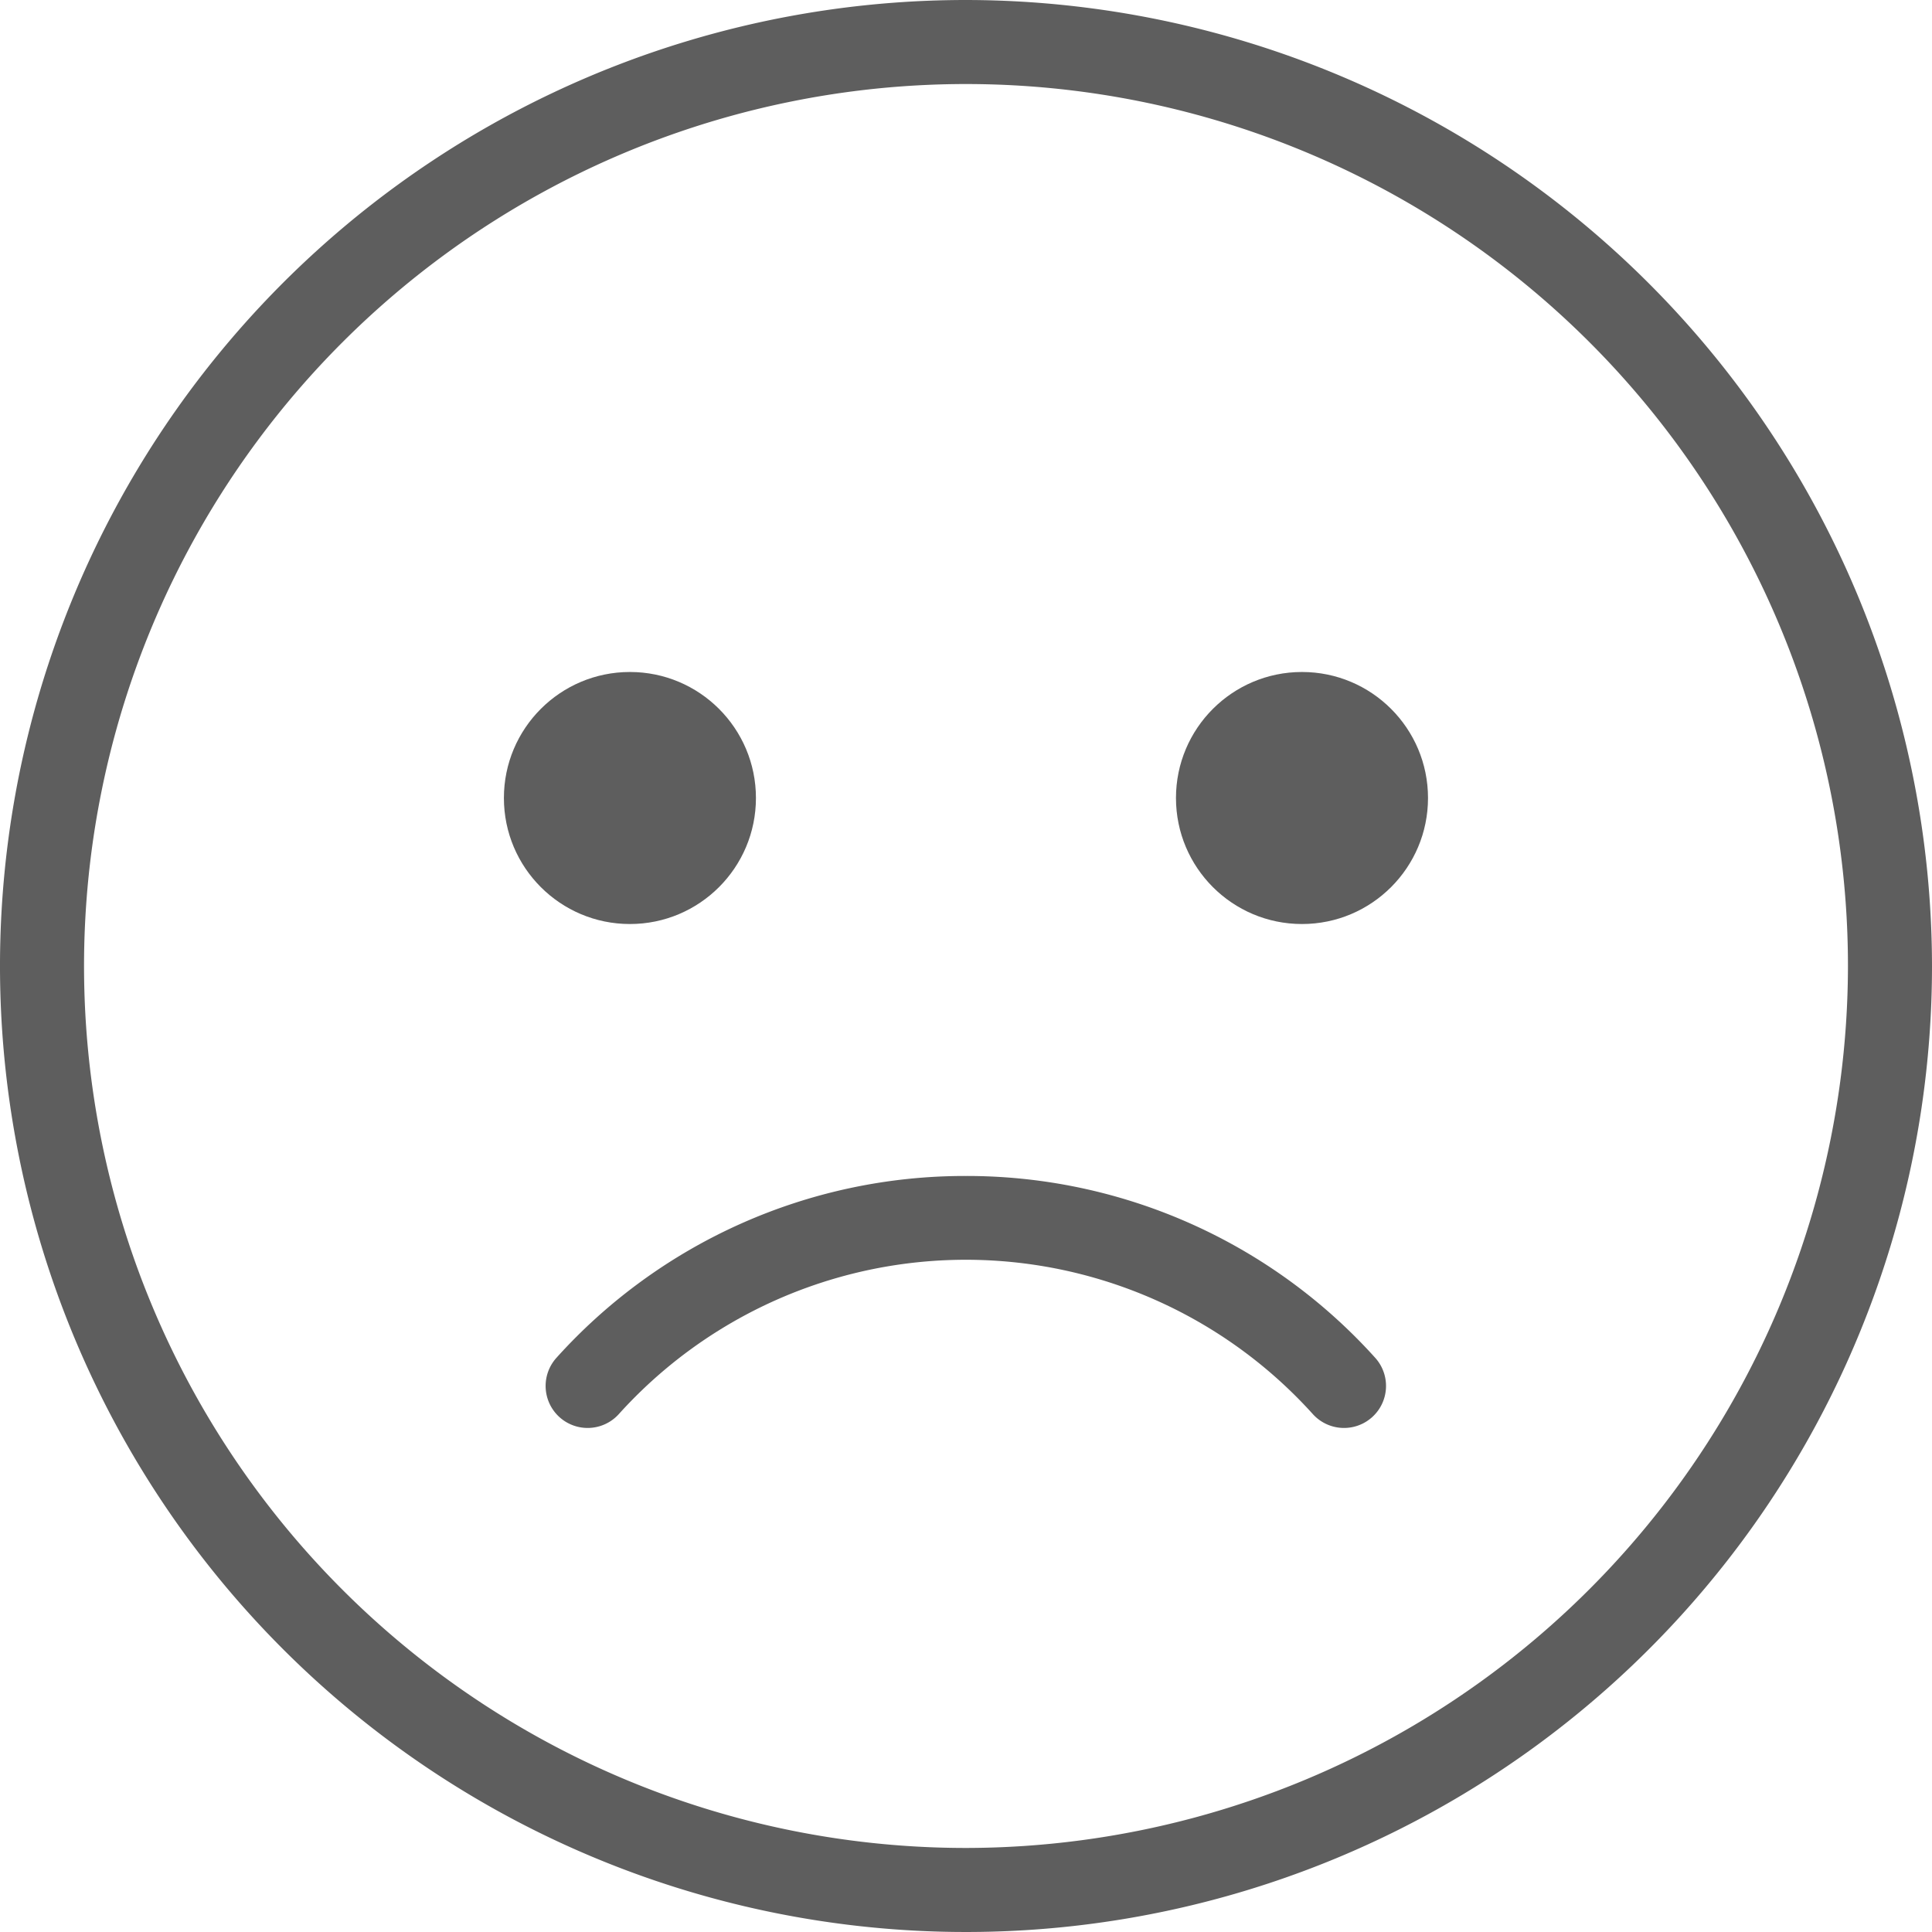<svg xmlns="http://www.w3.org/2000/svg" width="22" height="22" viewBox="0 0 22 22">
  <g id="Group_5175" data-name="Group 5175" transform="translate(-78 -213)">
    <path id="Path_3203" data-name="Path 3203" d="M109.285,224.5a6.257,6.257,0,0,0-4.661,2.072.478.478,0,1,0,.713.638,5.321,5.321,0,0,1,7.9,0,.478.478,0,1,0,.713-.638A6.258,6.258,0,0,0,109.285,224.5Z" transform="translate(-20.289 1.891)" fill="#5e5e5e"/>
    <circle id="Ellipse_85" data-name="Ellipse 85" cx="1.435" cy="1.435" r="1.435" transform="translate(91.391 220.652)" fill="#5e5e5e"/>
    <circle id="Ellipse_86" data-name="Ellipse 86" cx="1.435" cy="1.435" r="1.435" transform="translate(83.738 220.652)" fill="#5e5e5e"/>
    <path id="Path_3202" data-name="Path 3202" d="M11.5.5a11,11,0,1,0,11,11A11.013,11.013,0,0,0,11.5.5Zm0,21.043A10.043,10.043,0,1,1,21.543,11.5,10.055,10.055,0,0,1,11.5,21.543Z" transform="translate(77.5 212.5)" fill="#5e5e5e"/>
  </g>
</svg>
